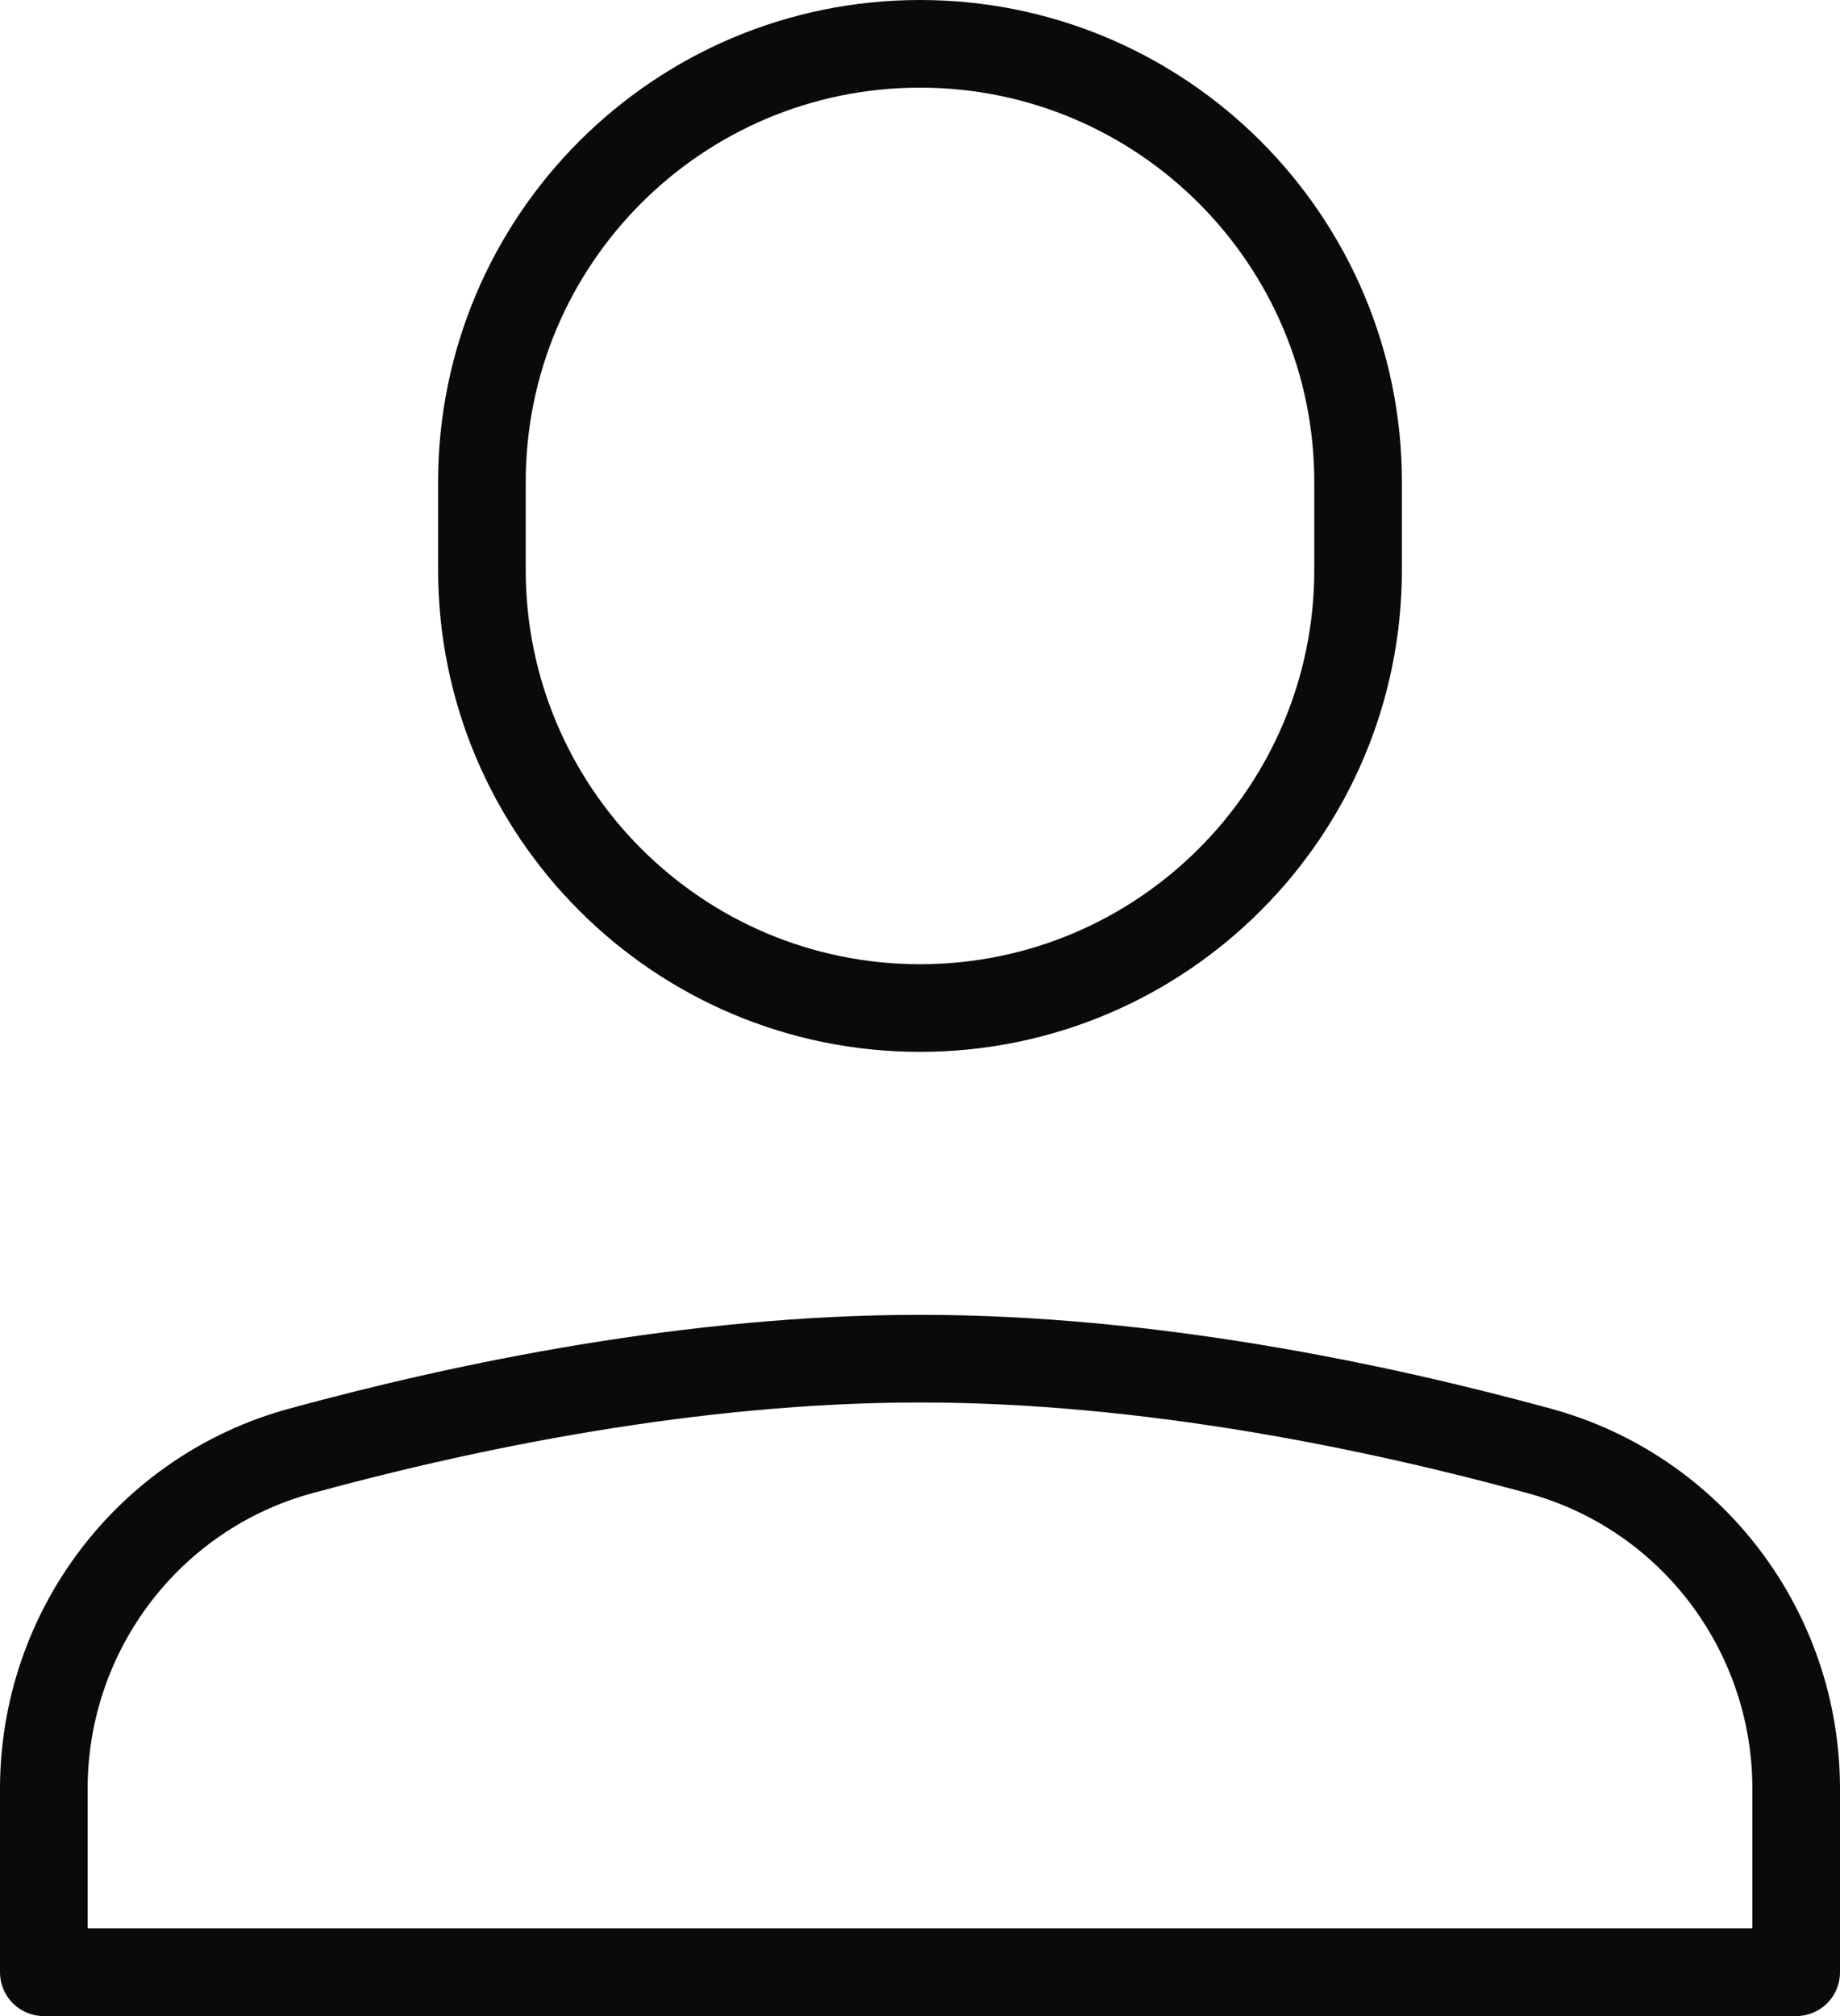 <?xml version="1.0" encoding="UTF-8"?>
<svg width="21px" height="23px" viewBox="0 0 21 23" version="1.1" xmlns="http://www.w3.org/2000/svg" xmlns:xlink="http://www.w3.org/1999/xlink">
    <!-- Generator: Sketch 52.1 (67048) - http://www.bohemiancoding.com/sketch -->
    <title>Group 20</title>
    <desc>Created with Sketch.</desc>
    <g  stroke="none" stroke-width="1" fill="none" fill-rule="evenodd" stroke-linecap="round" stroke-linejoin="round">
        <g stroke="#0A0A0A">
            <path d="M10.5,11.5 C7.739,11.5 5.5,9.261 5.5,6.5 L5.5,5.5 C5.5,2.739 7.739,0.5 10.5,0.5 C13.261,0.5 15.5,2.739 15.5,5.5 L15.5,6.5 C15.5,9.261 13.261,11.5 10.5,11.5 Z" ></path>
            <path d="M20.5,20.408 C20.5,18.608 19.303,17.025 17.566,16.552 C15.672,16.035 13.086,15.5 10.5,15.5 C7.914,15.5 5.328,16.035 3.434,16.552 C1.697,17.025 0.5,18.608 0.5,20.408 L0.5,22.5 L20.5,22.5 L20.5,20.408 Z" ></path>
        </g>
    </g>
</svg>